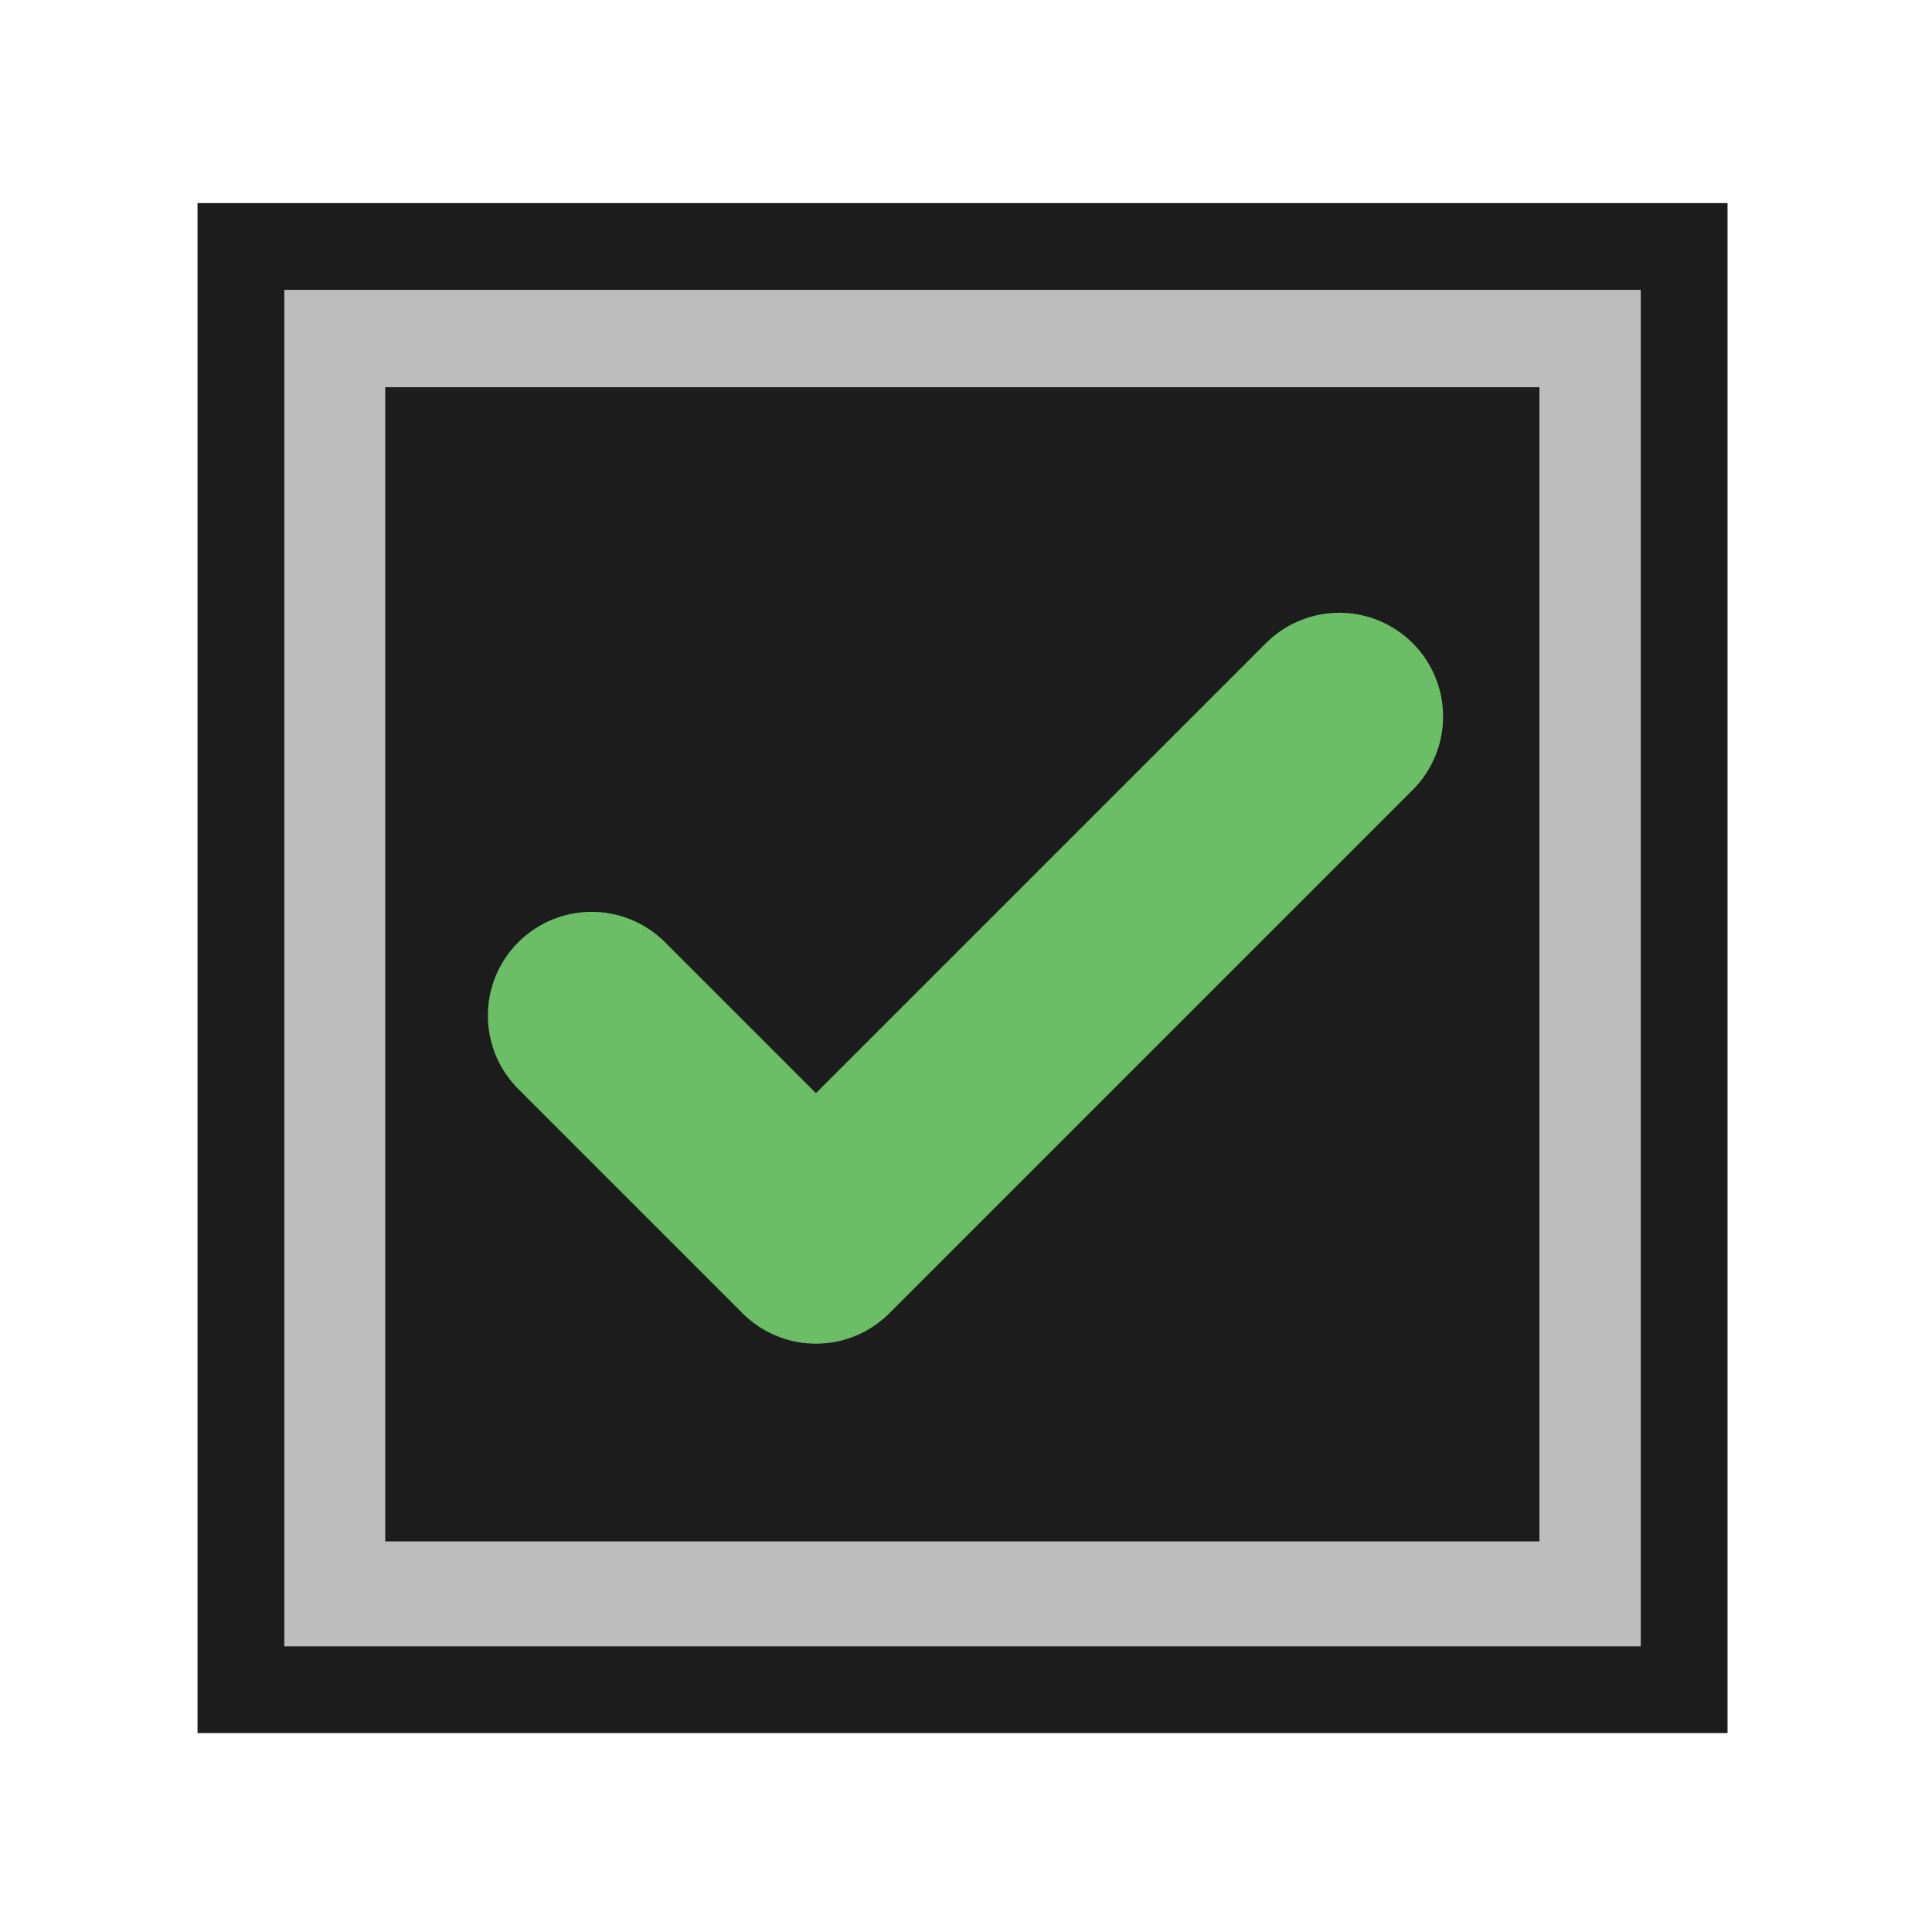 <?xml version="1.0" encoding="iso-8859-1"?>
<!-- Generator: Adobe Illustrator 27.6.1, SVG Export Plug-In . SVG Version: 6.00 Build 0)  -->
<svg version="1.1" xmlns="http://www.w3.org/2000/svg" xmlns:xlink="http://www.w3.org/1999/xlink" x="0px" y="0px"
	 viewBox="0 0 512 512" style="enable-background:new 0 0 512 512;" xml:space="preserve">
<g id="render_x5F_checklist">
	<g>
		<rect x="-0.791" y="0" style="fill:none;" width="512" height="512"/>
	</g>
	<g>
		<rect x="63.843" y="65.317" style="fill:#BDBDBD;" width="382.474" height="382.475"/>
		<path style="fill:#1D1D1D;" d="M434.818,76.818v359.474H75.343V76.818H434.818 M457.818,53.818h-23H75.343h-23v23v359.474v23h23
			h359.474h23v-23V76.818V53.818L457.818,53.818z"/>
	</g>
	<rect x="102.095" y="102.62" style="fill:#1D1D1D;" width="305.869" height="305.869"/>
	
		<path style="fill:none;stroke:#6BBE66;stroke-width:55;stroke-linecap:round;stroke-linejoin:round;stroke-miterlimit:133.333;" d="
		M156.793,269.148l59.442,59.442l138.699-138.699"/>
</g>
<g id="Layer_1">
</g>
</svg>
